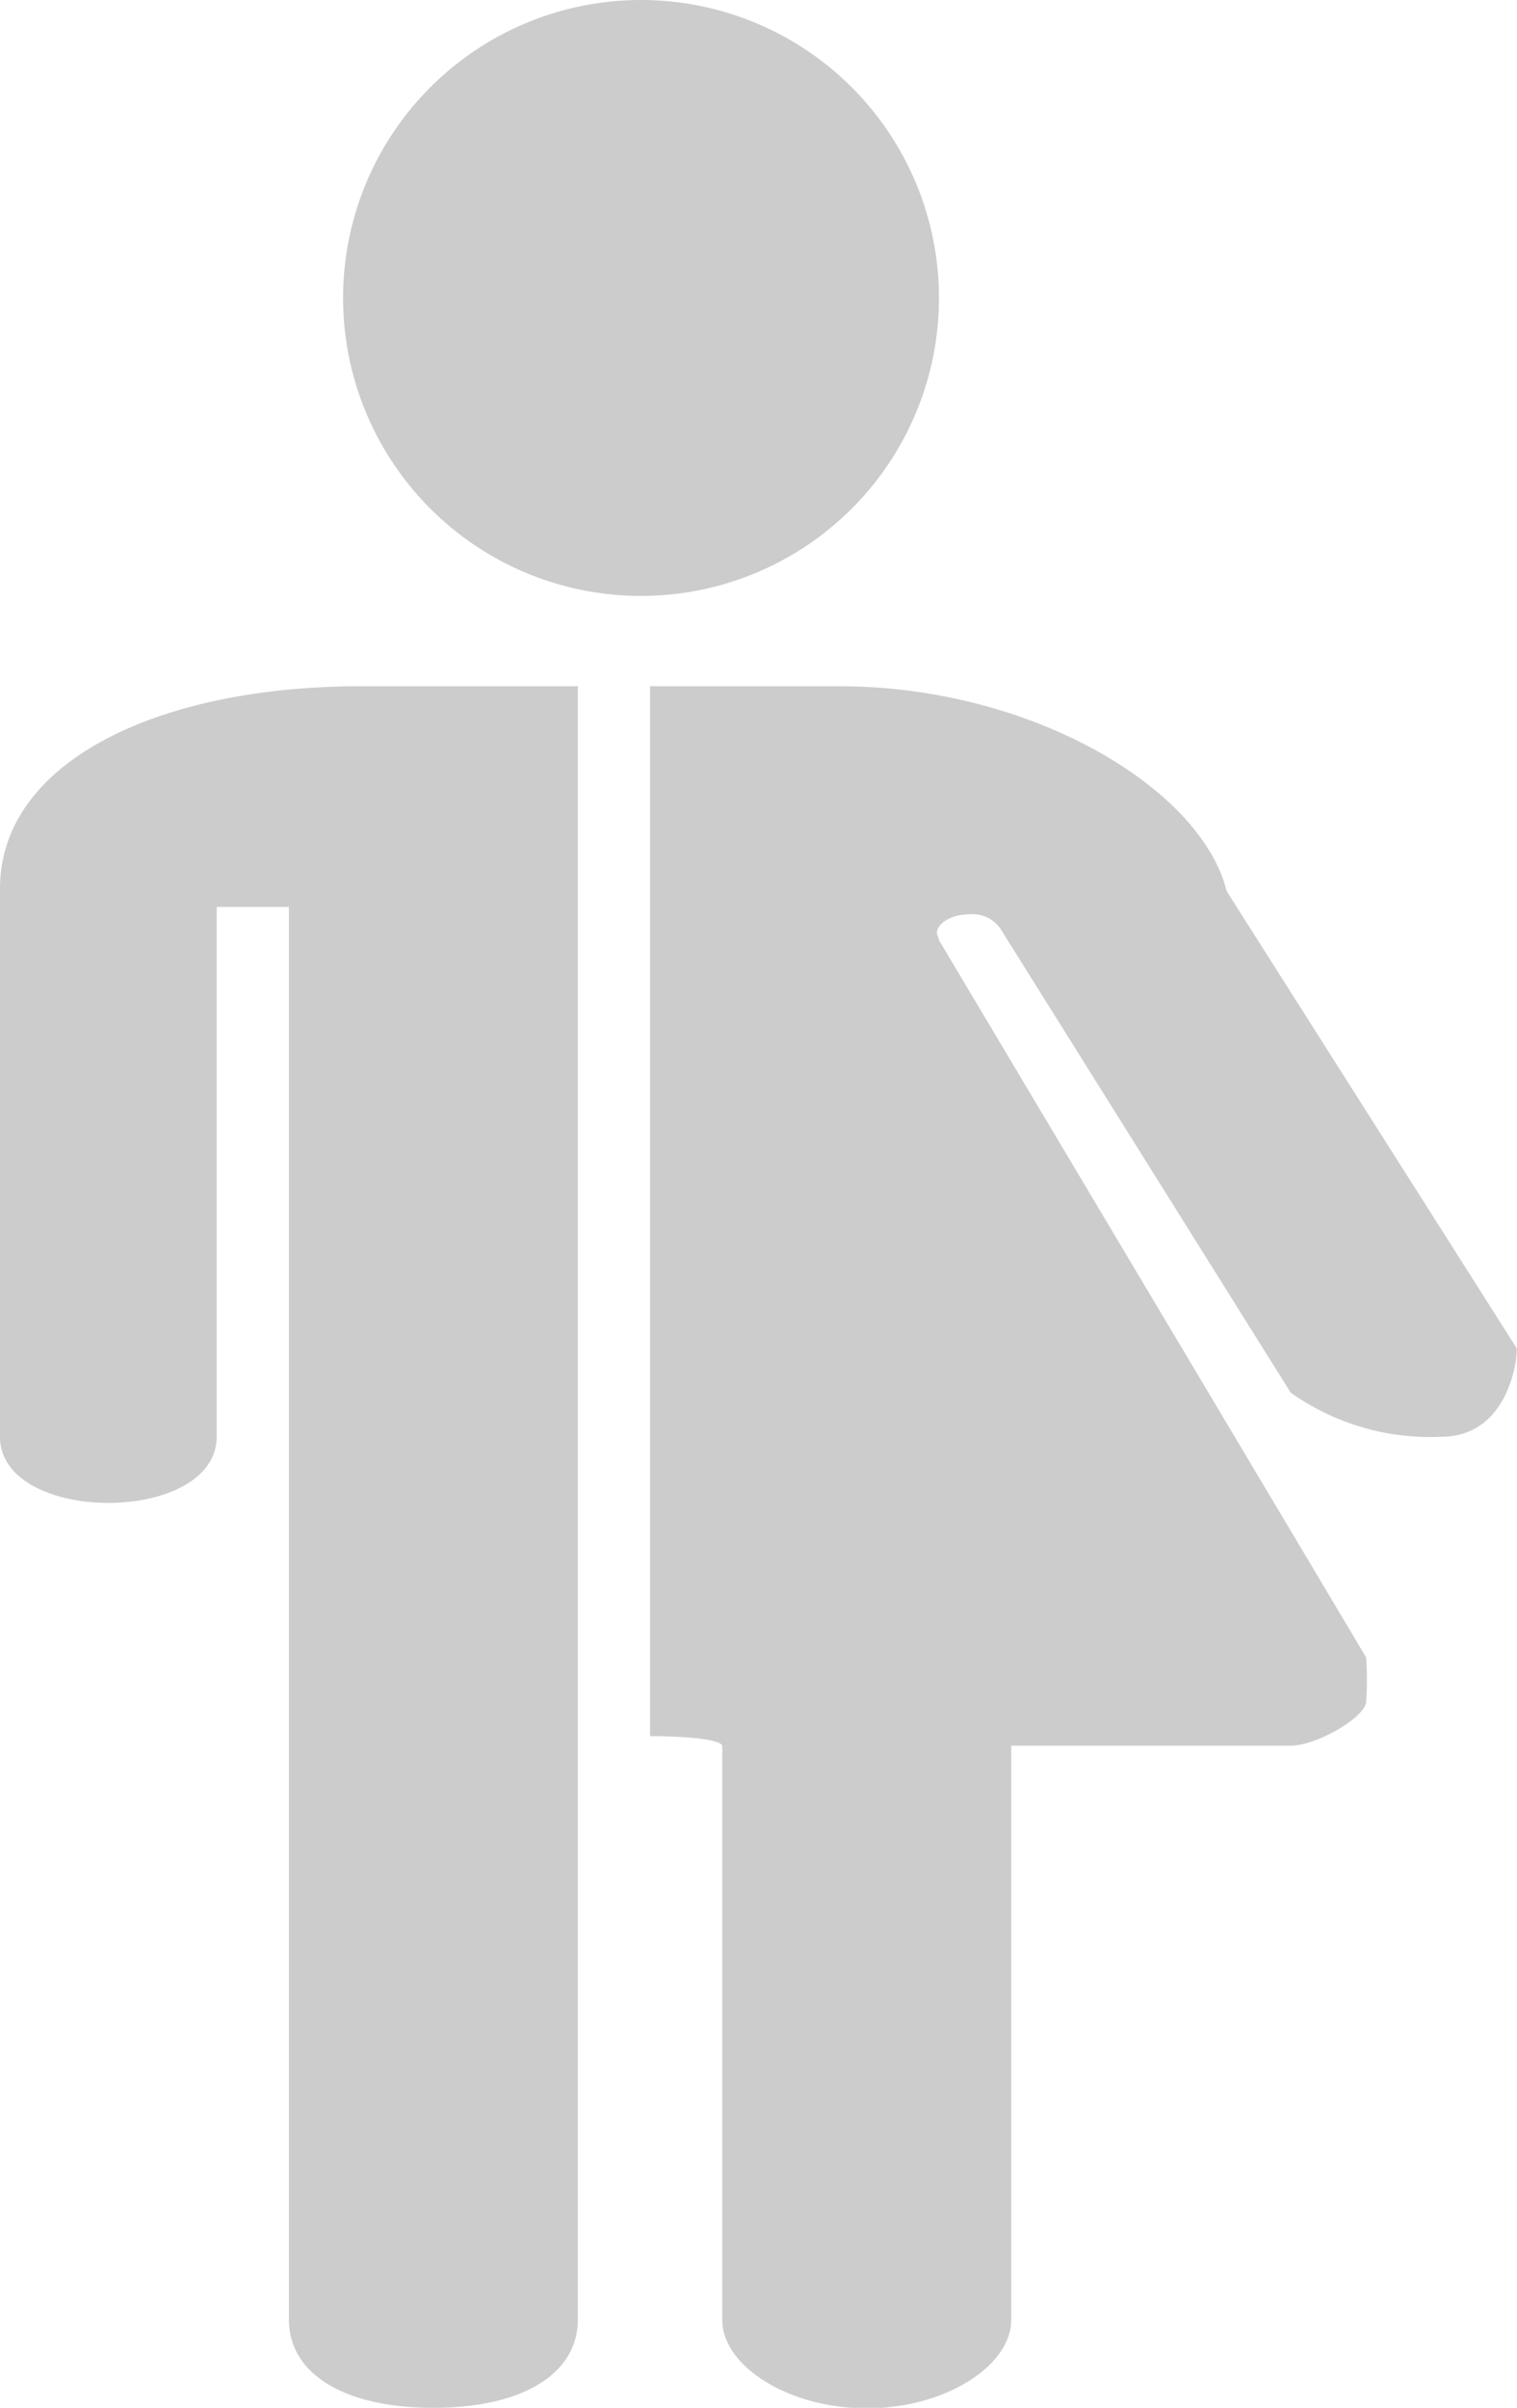 <svg xmlns="http://www.w3.org/2000/svg" width="15.122" height="24" viewBox="0 0 15.122 24"><defs><style>.a{fill:#ccc;}</style></defs><g transform="translate(-10.08 -0.36)"><path class="a" d="M19.44,3.33A2.97,2.97,0,1,1,16.47.36a2.97,2.97,0,0,1,2.97,2.97Z"/><path class="a" d="M15.84,7.2H13.68c-2.03,0-3.6.756-3.6,2.018V14.68c0,.88,2.16.88,2.16,0V9.4h.72V23.48c0,.543.553.88,1.44.88s1.44-.337,1.44-.88Zm9.36,6.6L22.308,9.243C22.056,8.222,20.369,7.2,18.443,7.2H16.56V17.665c.36,0,.72.033.72.1v5.72c0,.458.66.88,1.44.88s1.44-.423,1.44-.88V17.76h2.786c.261,0,.752-.288.752-.44a3.094,3.094,0,0,0,0-.44L19.443,9.736l-.024-.073c0-.1.143-.189.322-.189a.335.335,0,0,1,.313.145l2.892,4.622a2.4,2.4,0,0,0,1.5.44c.695,0,.767-.834.752-.88Z"/></g></svg>